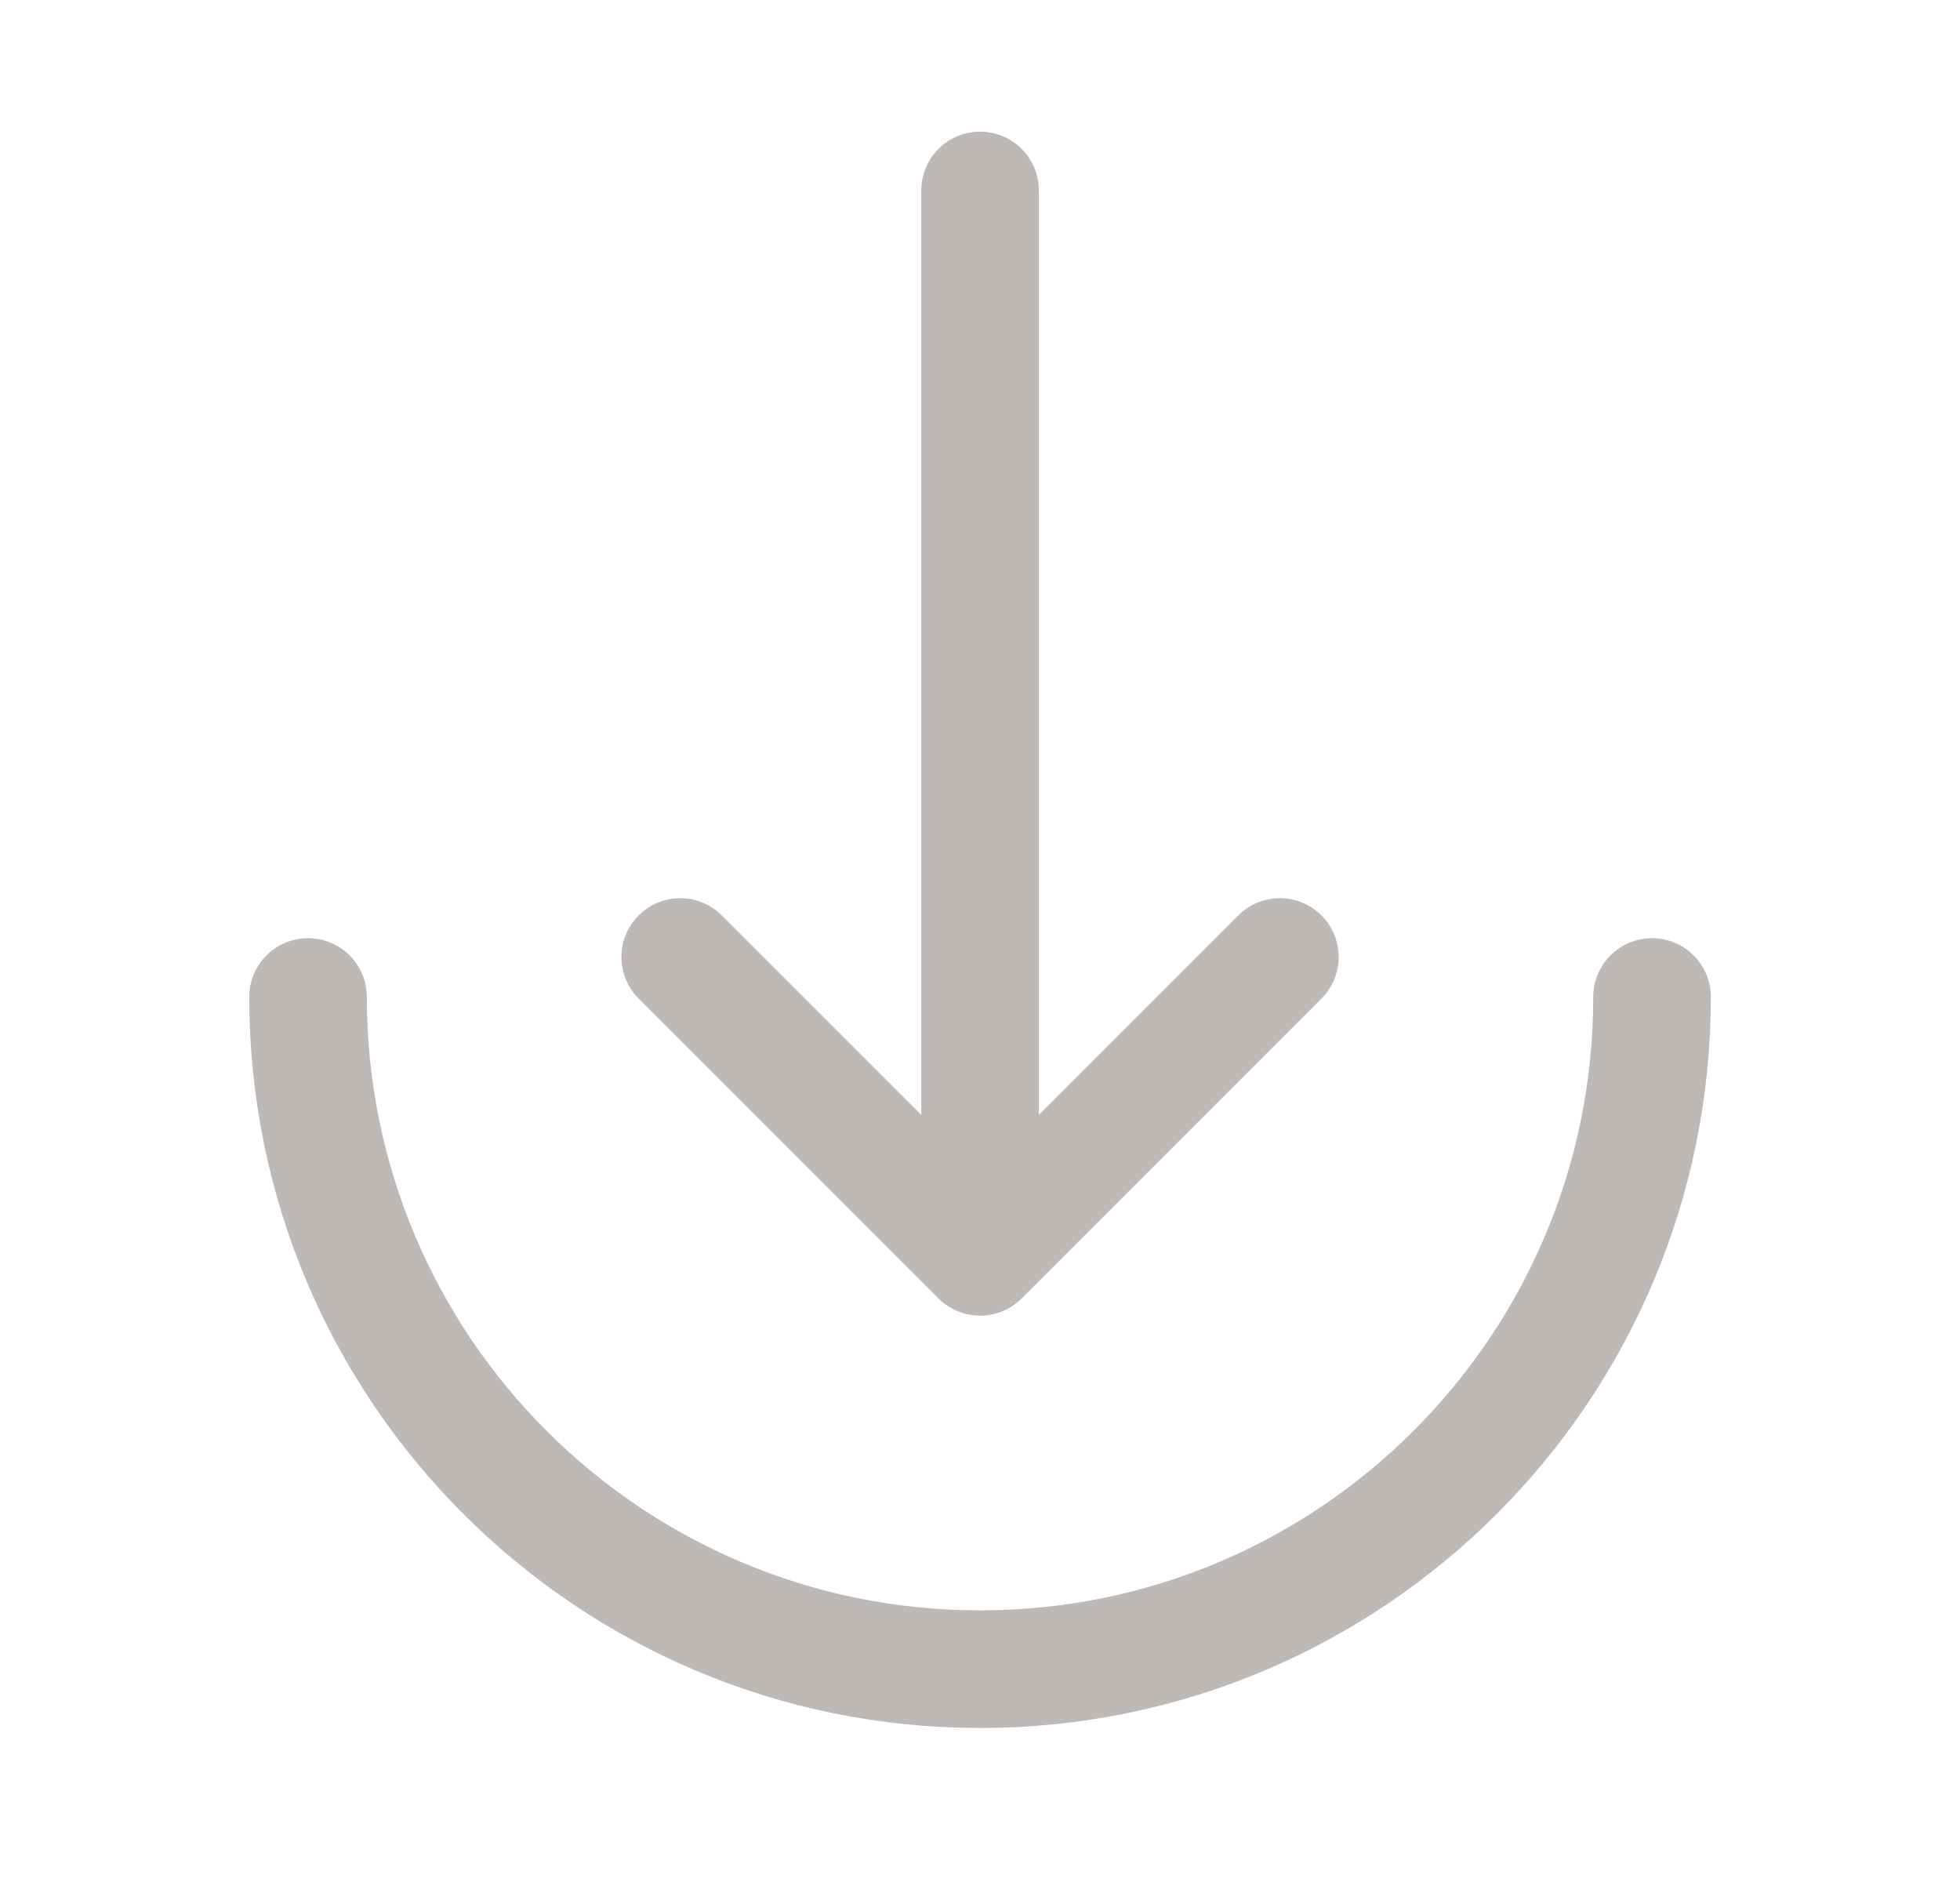 <svg width="25" height="24" viewBox="0 0 25 24" fill="none" xmlns="http://www.w3.org/2000/svg">
<path d="M16.325 12.204L12.501 16.028M12.501 16.028L8.676 12.204M12.501 16.028L12.501 2.429" stroke="#BEB8B7" stroke-width="1.5" stroke-linecap="round"/>
<path d="M21.072 12.714C21.072 17.448 17.235 21.286 12.501 21.286C7.767 21.286 3.929 17.448 3.929 12.714" stroke="#BEB8B7" stroke-width="1.5" stroke-linecap="round"/>
</svg>
